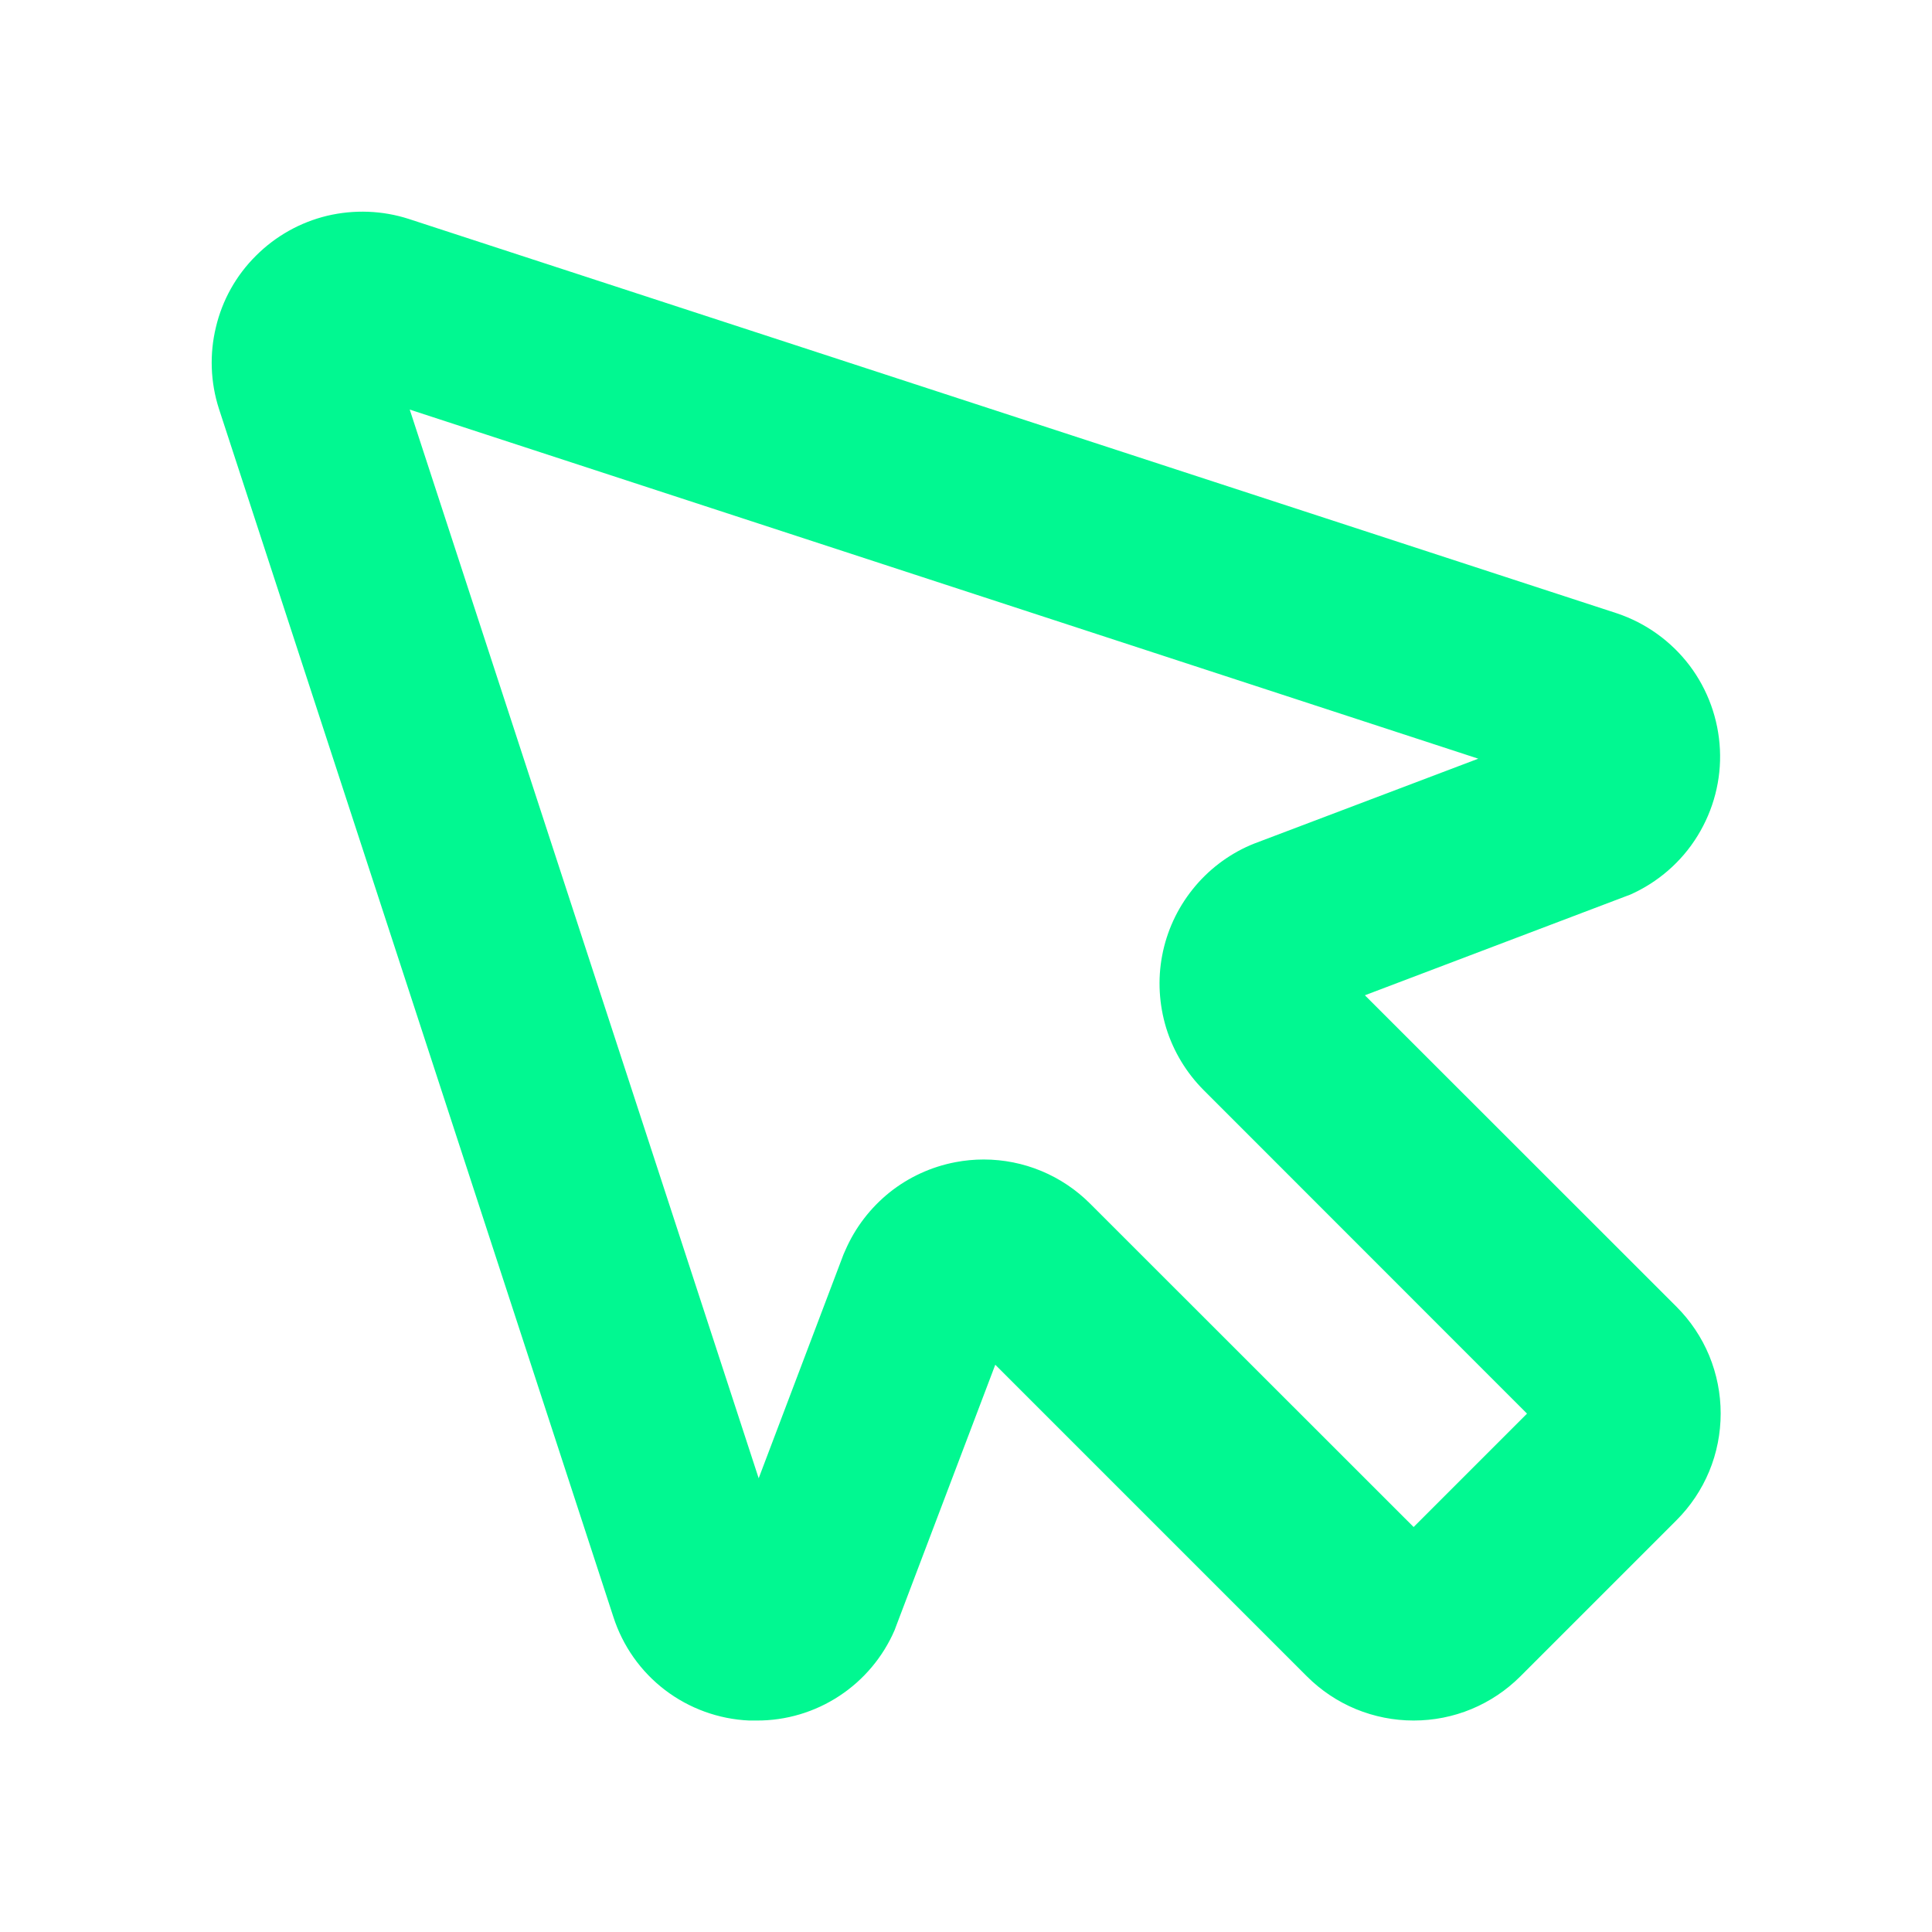<svg width="24" height="24" viewBox="0 0 13 13" fill="none" xmlns="http://www.w3.org/2000/svg">
<path d="M9.184 6.697L10.942 6.03L10.969 6.02C11.156 5.937 11.315 5.799 11.422 5.625C11.53 5.45 11.583 5.247 11.573 5.043C11.563 4.838 11.492 4.641 11.368 4.477C11.244 4.314 11.074 4.192 10.88 4.127L2.75 1.473C2.573 1.416 2.383 1.409 2.201 1.452C2.019 1.496 1.854 1.589 1.722 1.721C1.589 1.853 1.496 2.019 1.453 2.201C1.409 2.382 1.416 2.573 1.473 2.75L4.127 10.879C4.19 11.075 4.311 11.247 4.475 11.372C4.638 11.496 4.836 11.568 5.041 11.577H5.092C5.289 11.578 5.483 11.52 5.647 11.412C5.812 11.304 5.942 11.149 6.02 10.968L6.03 10.941L6.697 9.183L8.794 11.28C8.888 11.374 9 11.449 9.123 11.5C9.247 11.551 9.379 11.577 9.512 11.577C9.646 11.577 9.778 11.551 9.901 11.5C10.024 11.449 10.136 11.374 10.23 11.28L11.281 10.229C11.375 10.135 11.45 10.023 11.501 9.9C11.552 9.777 11.578 9.644 11.578 9.511C11.578 9.378 11.552 9.246 11.501 9.122C11.45 8.999 11.375 8.887 11.281 8.793L9.184 6.697ZM9.512 10.275L7.336 8.1C7.146 7.909 6.888 7.802 6.619 7.802C6.555 7.802 6.492 7.808 6.429 7.82C6.266 7.851 6.114 7.921 5.985 8.024C5.856 8.128 5.754 8.261 5.688 8.413C5.684 8.422 5.68 8.431 5.676 8.44L5.105 9.947L2.757 2.756L9.947 5.105L8.44 5.676L8.413 5.687C8.261 5.753 8.128 5.855 8.025 5.984C7.921 6.114 7.851 6.266 7.82 6.429C7.789 6.591 7.799 6.759 7.847 6.917C7.896 7.075 7.983 7.219 8.1 7.336L10.275 9.512L9.512 10.275Z" fill="#01F891"/>
</svg>
